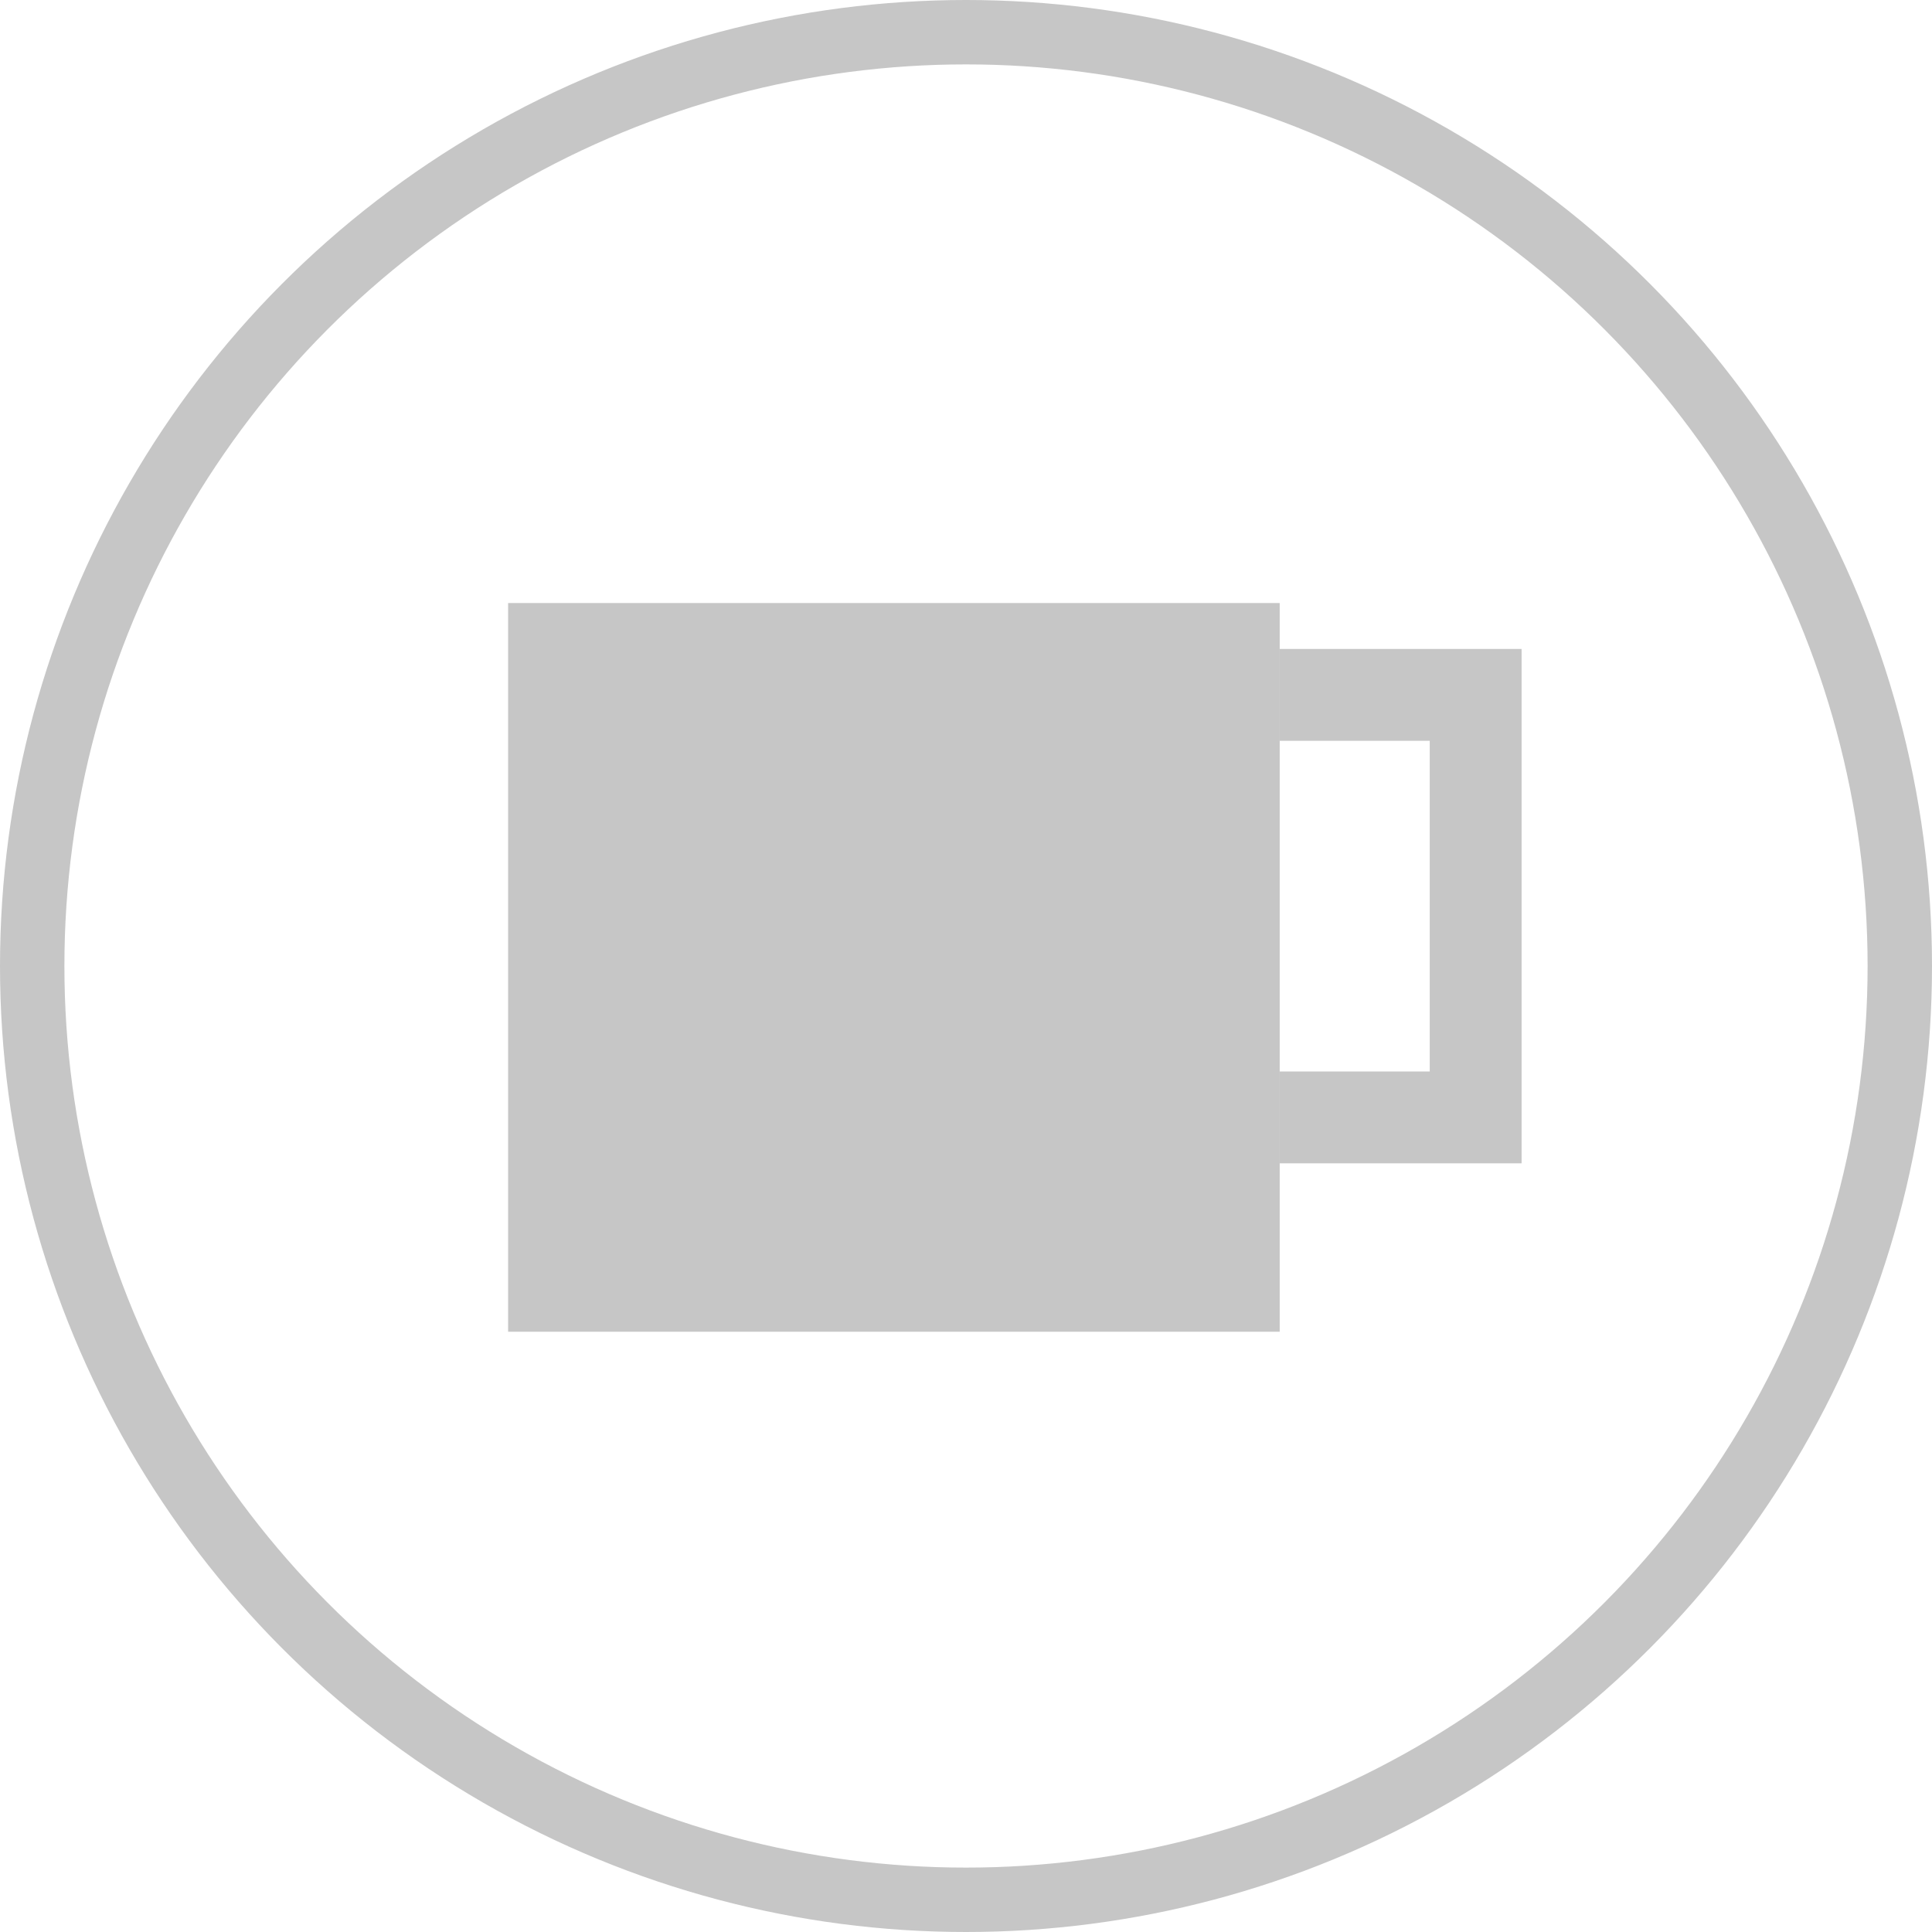 <svg width="30" height="30" viewBox="0 0 30 30" fill="none" xmlns="http://www.w3.org/2000/svg">
<circle cx="15" cy="15" r="14.5" stroke="#C6C6C6"/>
<rect x="7.89" y="9.364" width="11.981" height="11.315" fill="#C6C6C6"/>
<path d="M19.871 10.79H22.914V17.351H19.871" stroke="#C6C6C6" stroke-width="1.426"/>
</svg>
